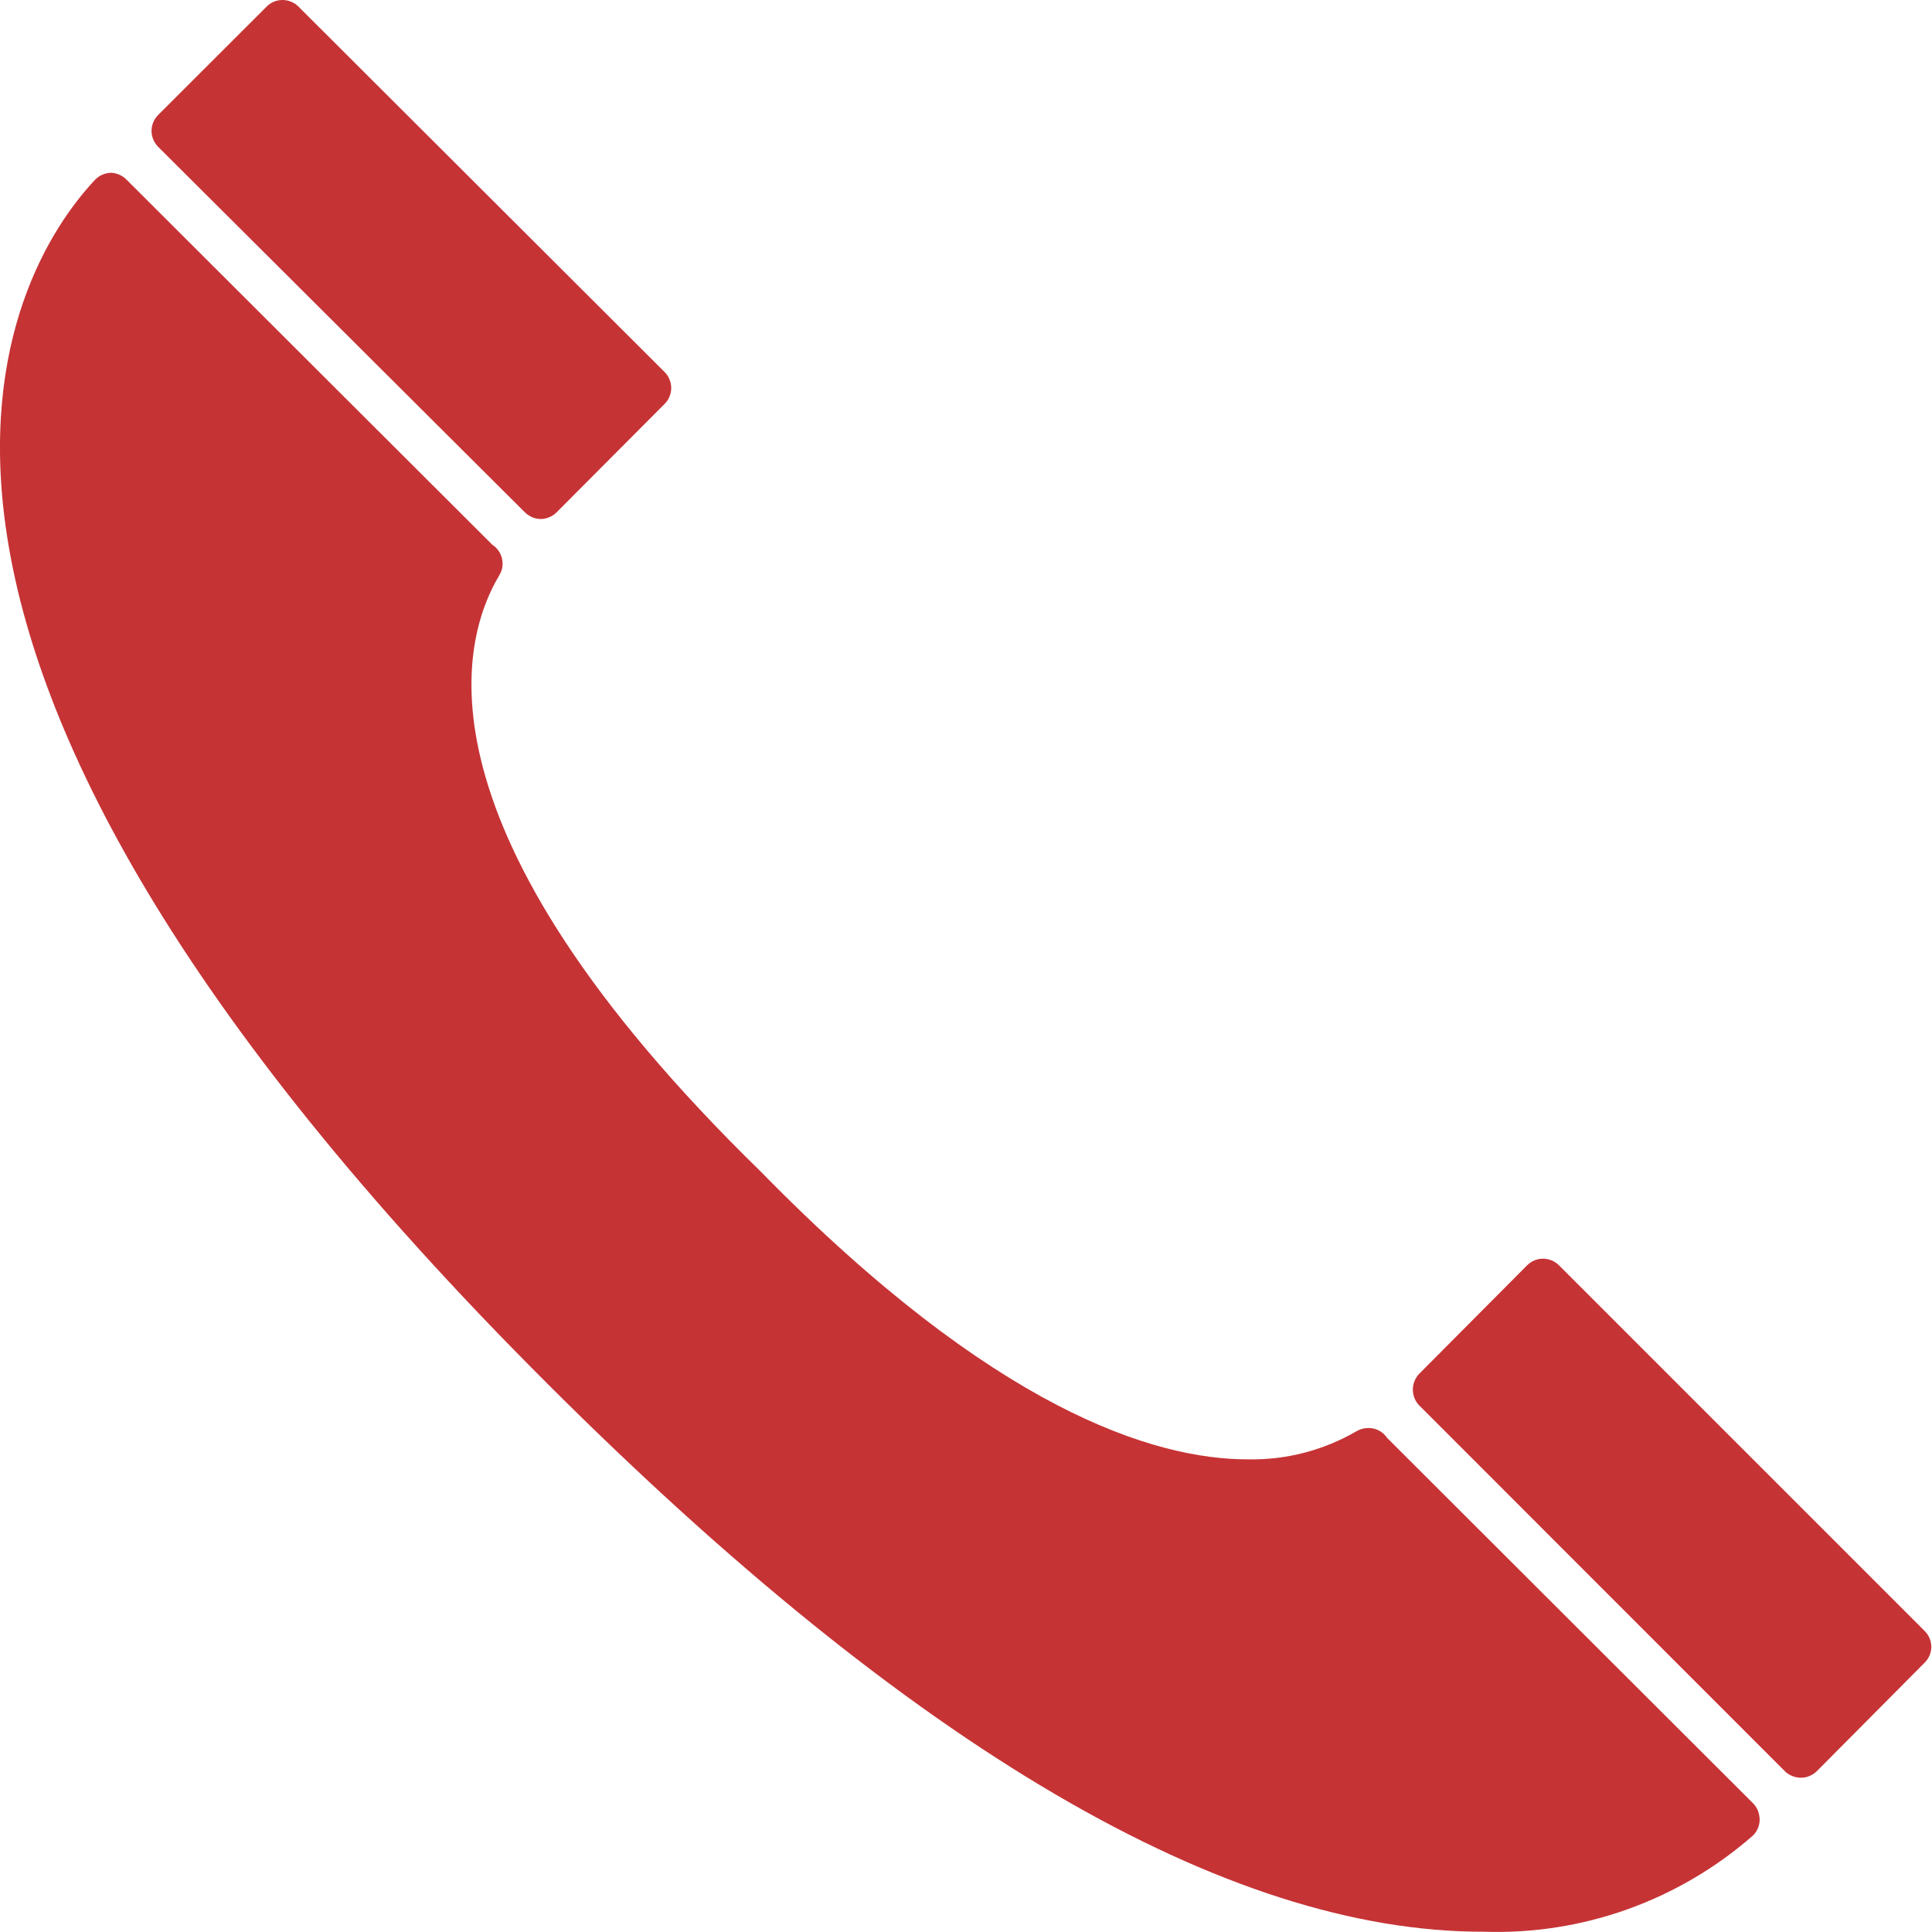 <svg width="14" height="14" viewBox="0 0 14 14" fill="none" xmlns="http://www.w3.org/2000/svg">
<path d="M1.146 1.064C1.116 1.033 1.098 0.992 1.098 0.948C1.098 0.905 1.116 0.864 1.146 0.833L1.932 0.048C1.962 0.017 2.004 0 2.047 2.74007e-06C2.068 -0 2.089 0.004 2.109 0.012C2.129 0.02 2.147 0.032 2.163 0.048L4.815 2.695C4.83 2.71 4.843 2.728 4.851 2.748C4.859 2.768 4.864 2.79 4.864 2.812C4.864 2.833 4.859 2.855 4.851 2.875C4.843 2.895 4.83 2.913 4.815 2.928L4.034 3.712C4.004 3.742 3.963 3.76 3.92 3.761C3.898 3.761 3.876 3.756 3.856 3.748C3.837 3.739 3.818 3.727 3.803 3.712L1.146 1.064ZM11.297 9.169C11.266 9.138 11.225 9.121 11.181 9.121C11.138 9.121 11.097 9.138 11.066 9.169L10.285 9.954C10.255 9.985 10.238 10.027 10.238 10.07C10.238 10.113 10.255 10.155 10.285 10.185L12.934 12.835C12.949 12.85 12.968 12.862 12.988 12.87C13.008 12.878 13.029 12.882 13.05 12.882C13.072 12.882 13.094 12.878 13.113 12.869C13.133 12.861 13.152 12.848 13.167 12.833L13.946 12.049C13.961 12.034 13.974 12.016 13.982 11.996C13.991 11.976 13.995 11.955 13.995 11.933C13.995 11.89 13.977 11.848 13.946 11.818L11.297 9.169ZM10.053 10.421L10.038 10.402C10.022 10.384 10.003 10.371 9.982 10.361C9.961 10.352 9.938 10.348 9.915 10.348C9.885 10.348 9.856 10.356 9.83 10.371C9.591 10.51 9.318 10.581 9.041 10.575C8.363 10.575 7.201 10.215 5.513 8.49C2.957 5.997 3.337 4.638 3.618 4.169C3.638 4.136 3.646 4.098 3.64 4.06C3.634 4.022 3.616 3.988 3.587 3.962L3.566 3.946L0.917 1.302C0.887 1.271 0.845 1.253 0.802 1.252C0.779 1.253 0.756 1.259 0.735 1.269C0.714 1.279 0.696 1.294 0.681 1.311C0.072 1.967 -1.492 4.579 3.974 10.034C6.611 12.667 8.885 14.002 10.752 13.998C11.465 14.022 12.16 13.774 12.698 13.305C12.715 13.29 12.728 13.272 12.737 13.251C12.746 13.231 12.751 13.209 12.751 13.187C12.751 13.165 12.747 13.143 12.739 13.122C12.731 13.102 12.719 13.083 12.703 13.067L10.053 10.421Z" fill="#c63335"/>
</svg>
